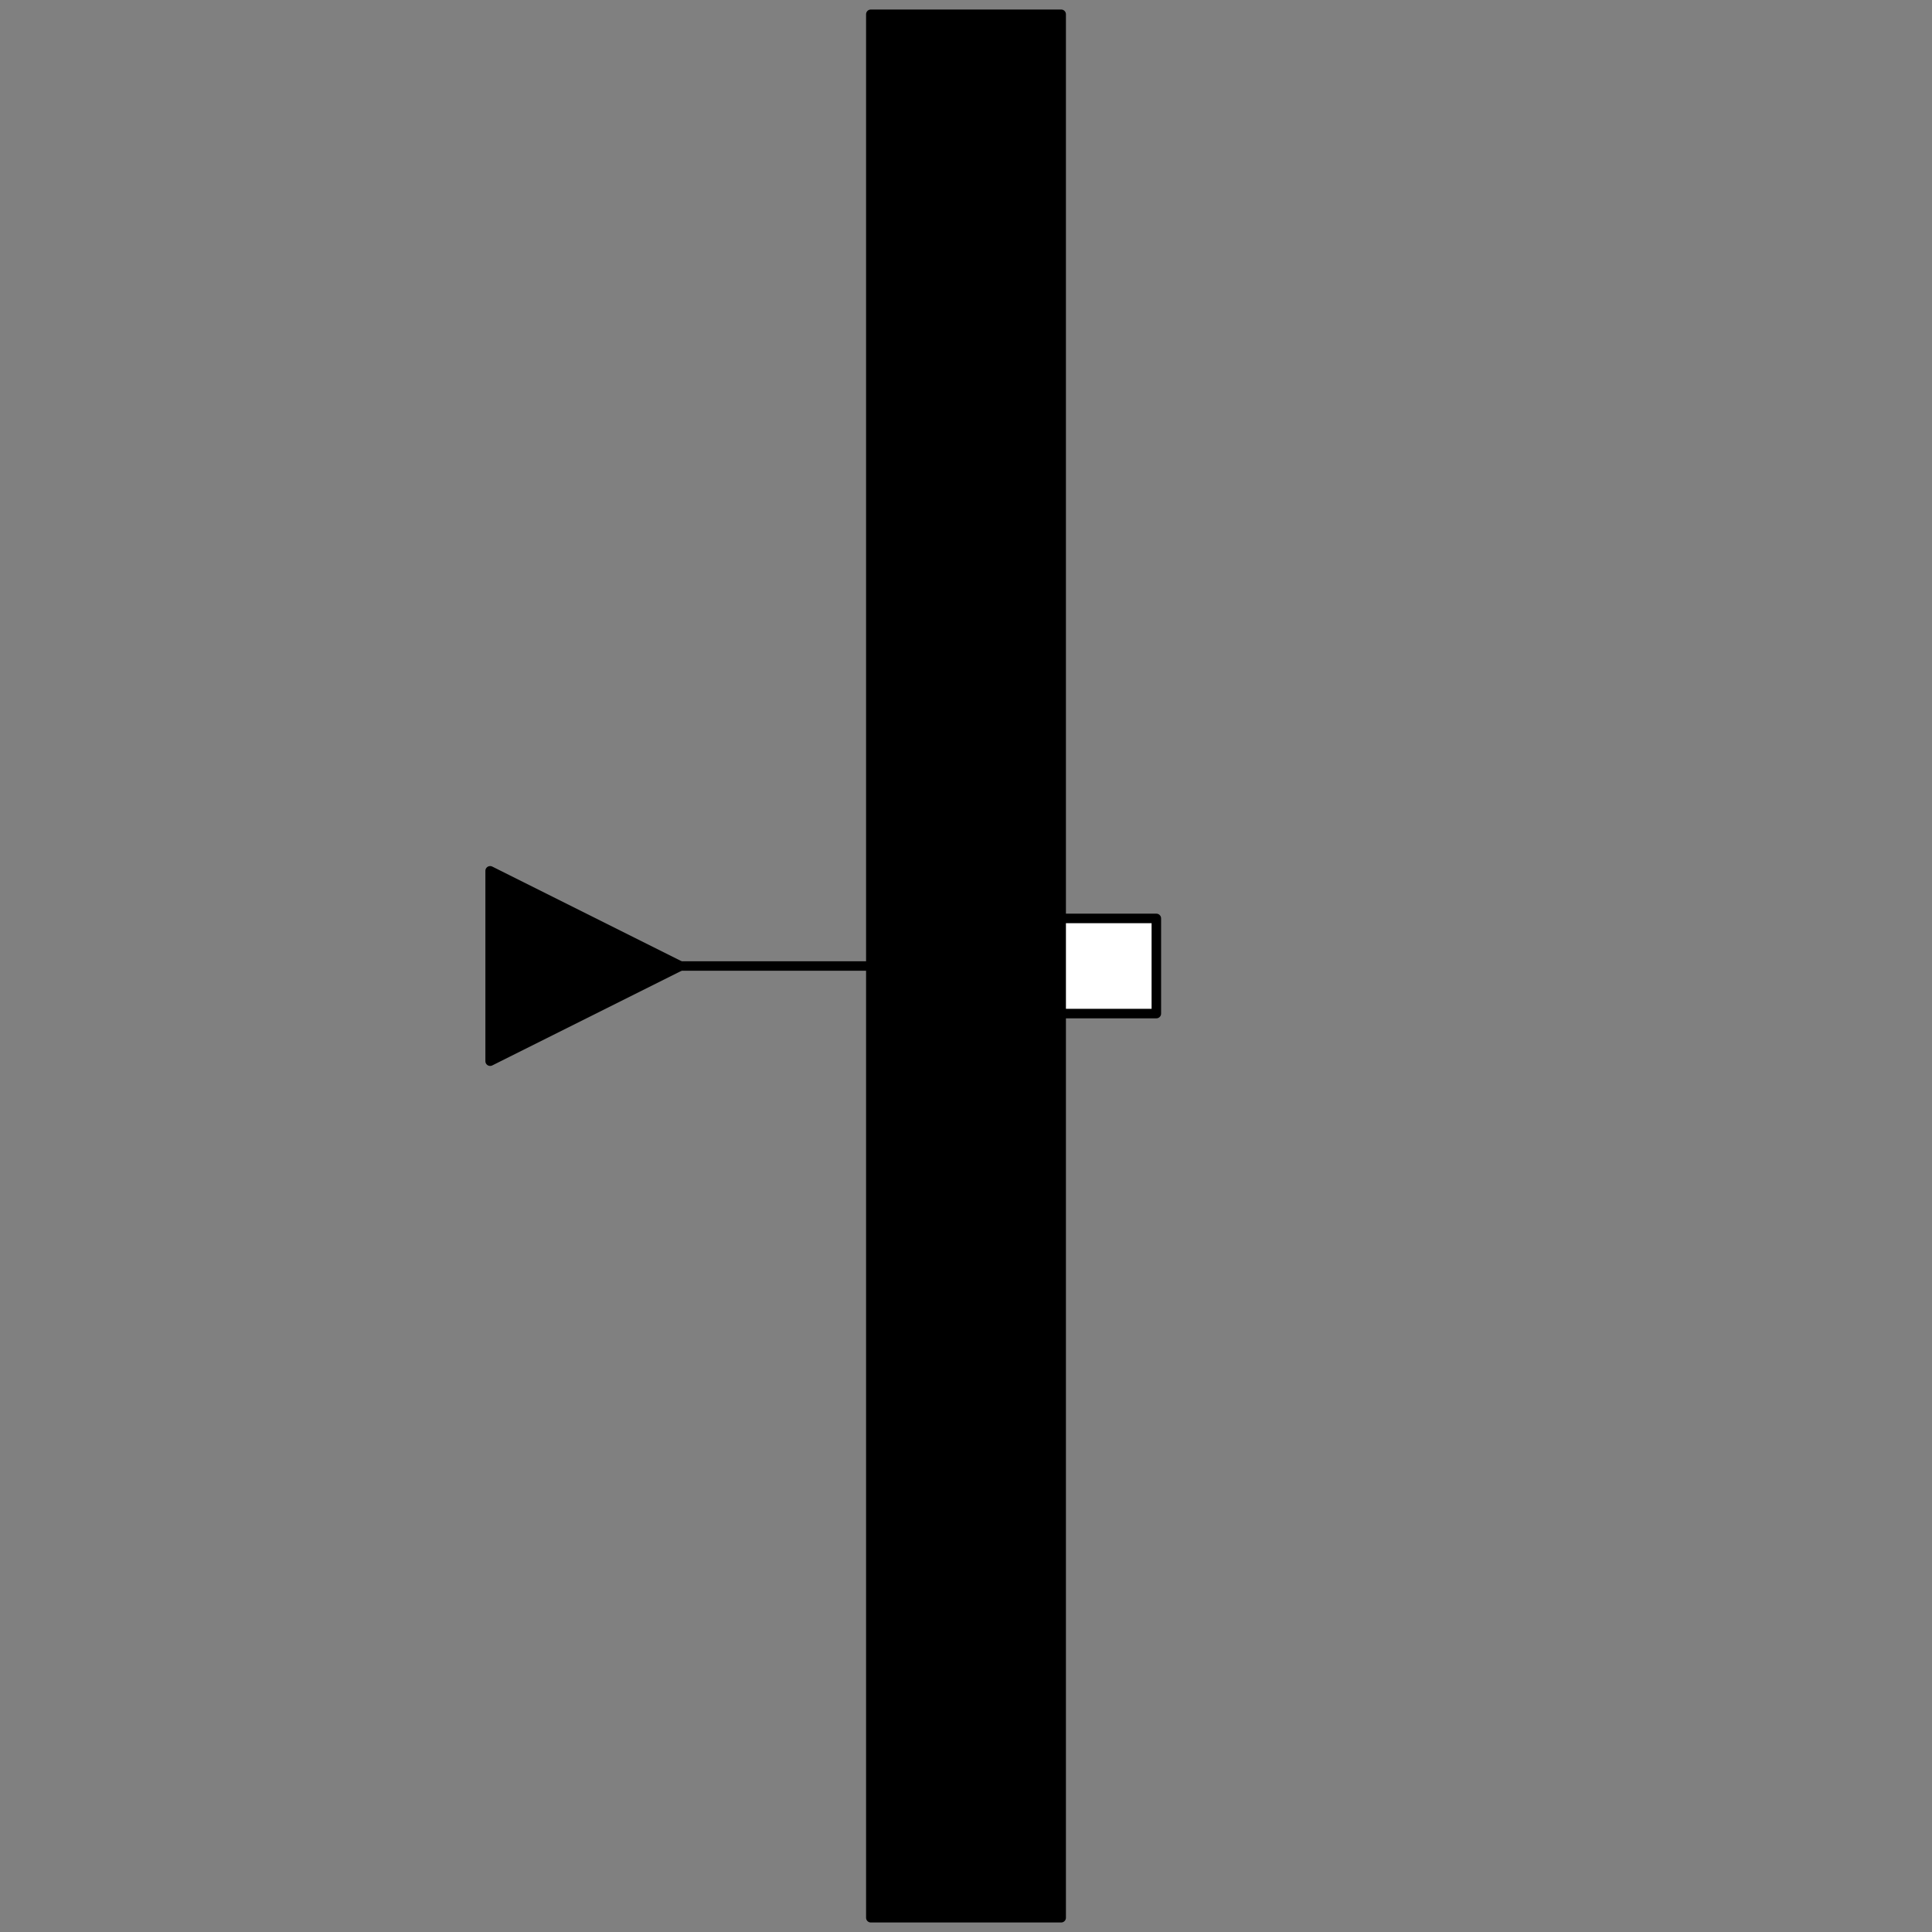 <svg width="203" height="203" xmlns="http://www.w3.org/2000/svg" xmlns:xlink="http://www.w3.org/1999/xlink">
	<rect width="100%" height="100%" fill="#808080" stroke="none"/>
	<g id="Modelica.StateGraph.Transition" class="component">
		<polygon points="91.5,201.5 111.5,201.5 111.5,1.5 91.5,1.5" fill="#000000" stroke="#000000" stroke-width="1.0" stroke-linecap="round" stroke-linejoin="round" />
		<polyline points="71.5,101.5 91.5,101.5" fill-opacity="0" stroke="#000000" stroke-width="1.0" stroke-linecap="round" stroke-linejoin="round" />
		<g id="inPort" class="port">
			<polygon points="51.5,91.5 71.5,101.5 51.5,111.5" fill="#000000" stroke="#000000" stroke-width="1.0" stroke-linecap="round" stroke-linejoin="round" />
		</g>
		<g id="outPort" class="port">
			<polygon points="111.5,106.5 121.5,106.5 121.5,96.5 111.5,96.5" fill="#FFFFFF" stroke="#000000" stroke-width="1.0" stroke-linecap="round" stroke-linejoin="round" />
		</g>
	</g>
</svg>
